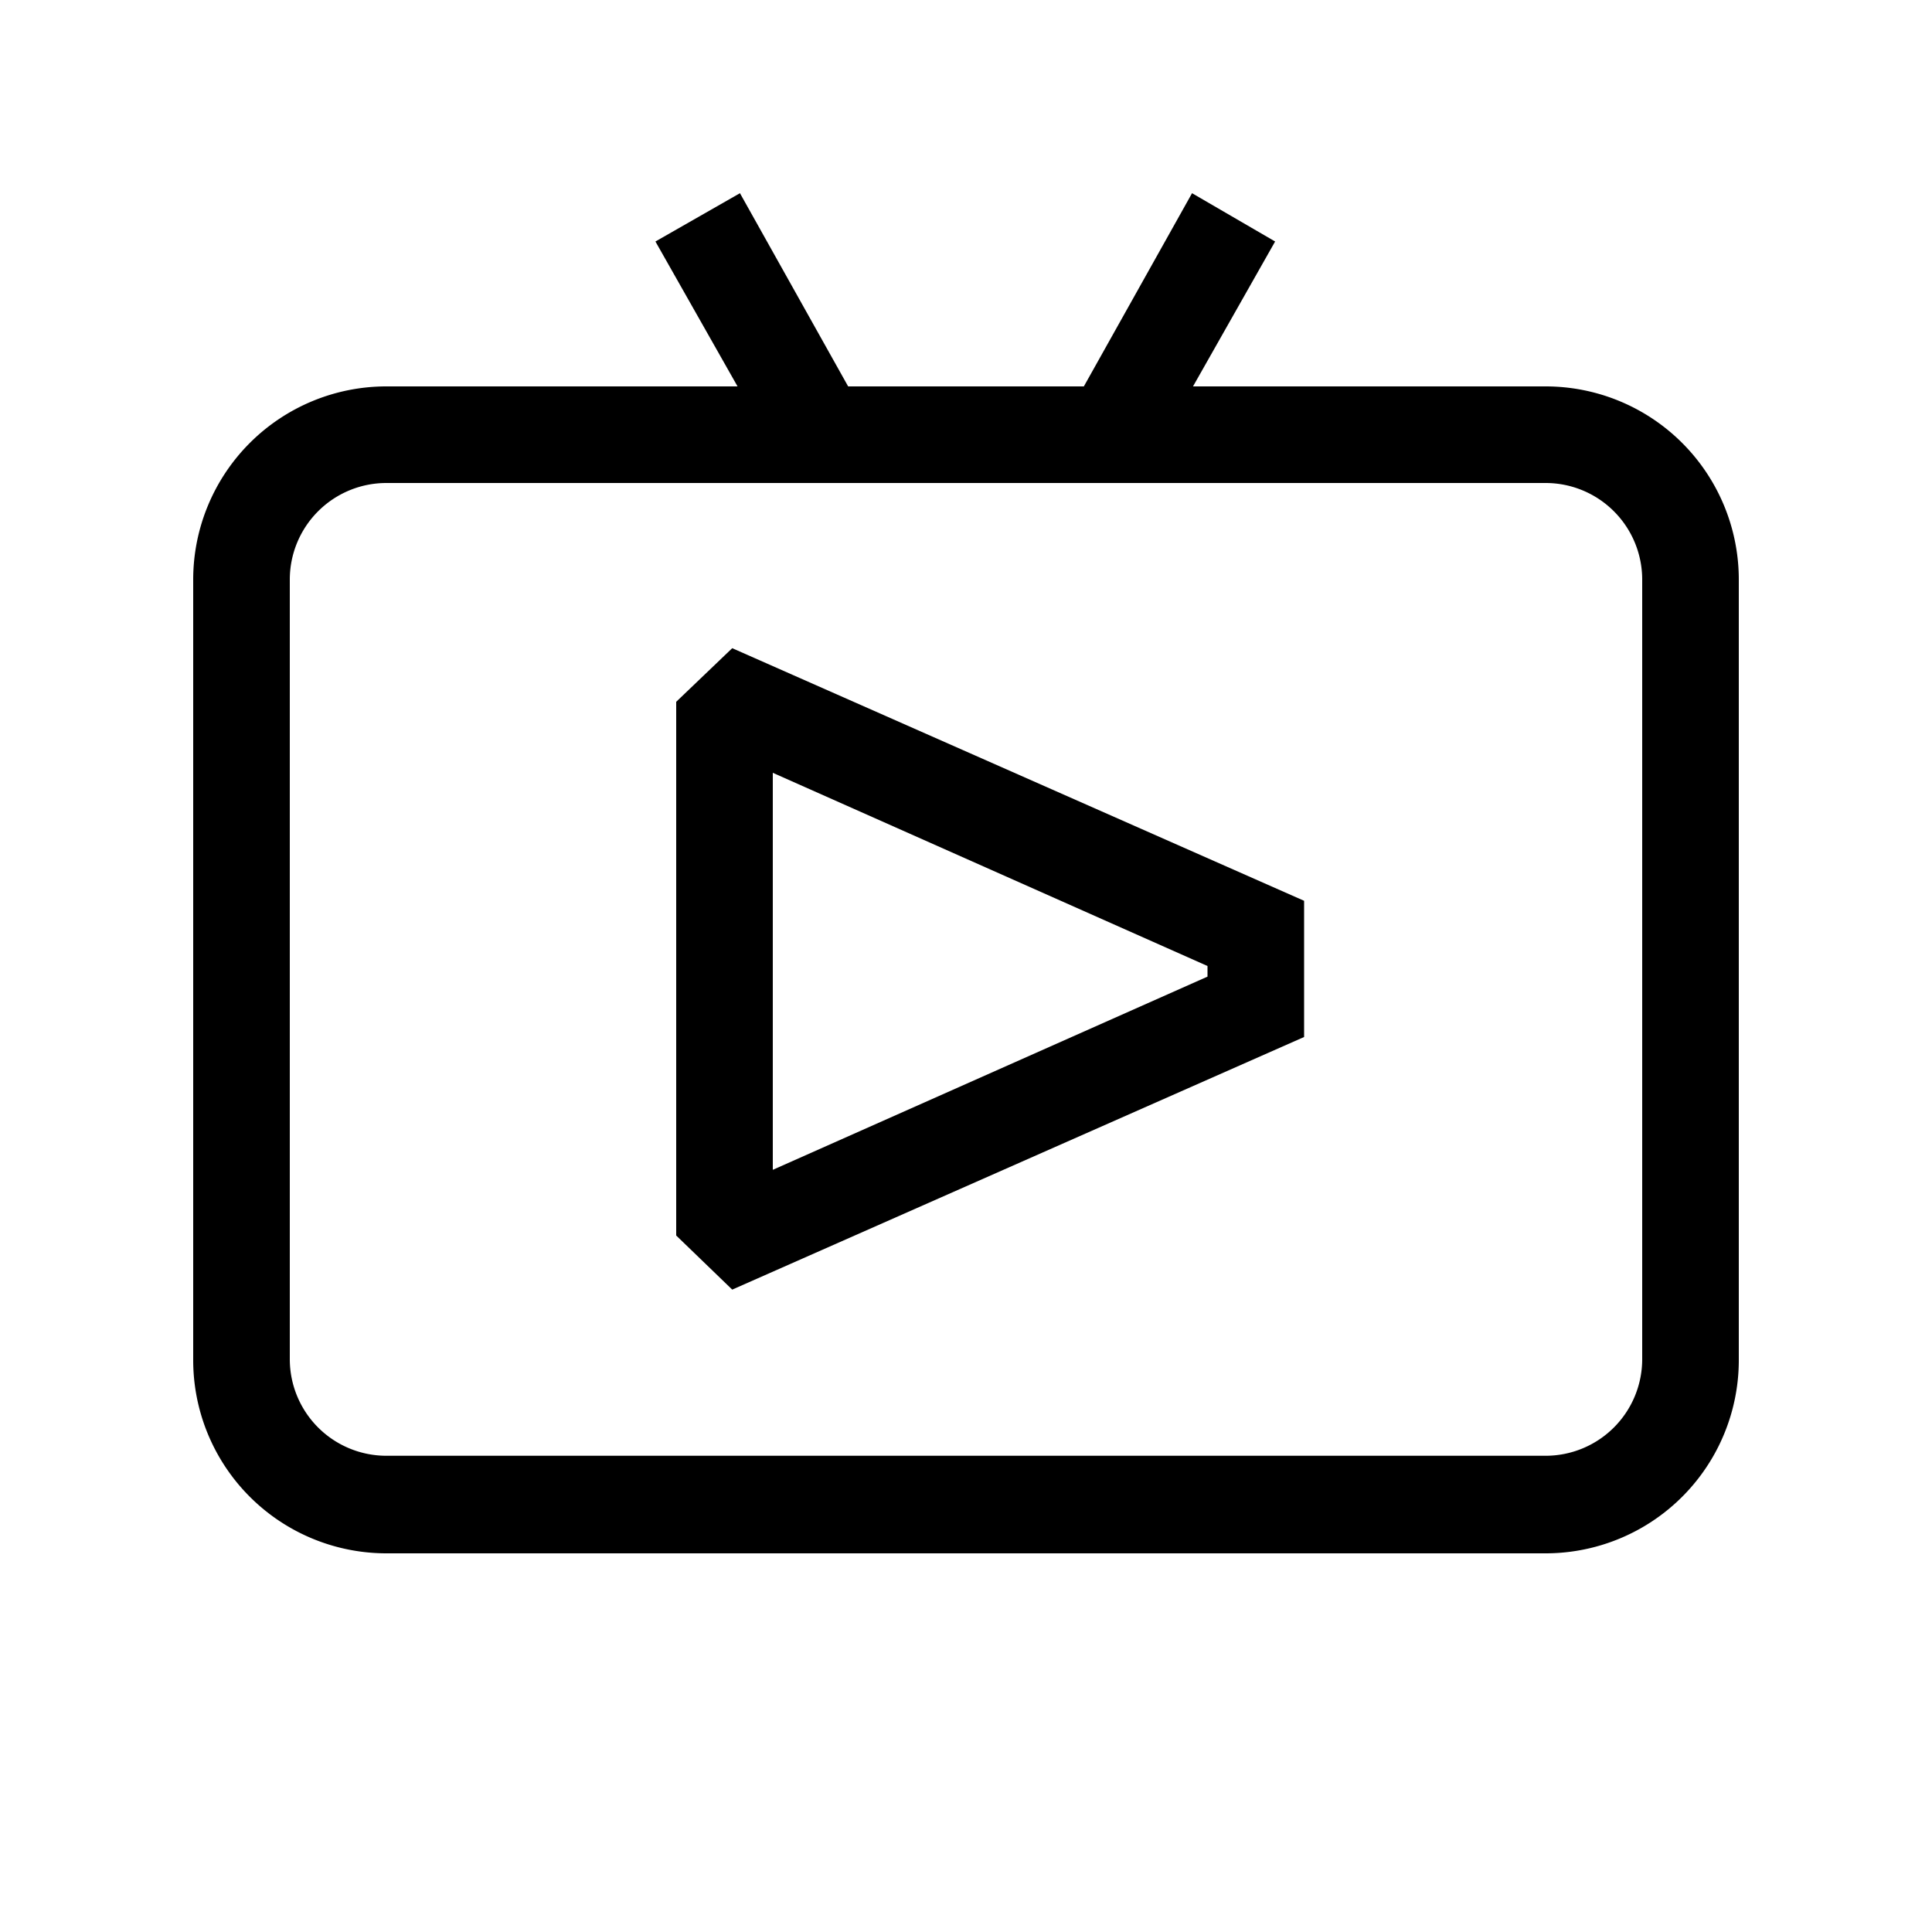 <svg id="Ready" xmlns="http://www.w3.org/2000/svg" viewBox="0 0 40 40"><title>Megaicons_work_32_1.8_cp</title><path d="M32,8h-7.3l1.7-3L24.68,4,22.44,8H17.56L15.32,4,13.57,5l1.7,3H8a4,4,0,0,0-4,4V28.16a4,4,0,0,0,4,4H32a4,4,0,0,0,4-4V12A4,4,0,0,0,32,8Zm2,20.14a2,2,0,0,1-2,2H8a2,2,0,0,1-2-2V12a2,2,0,0,1,2-2H32a2,2,0,0,1,2,2ZM14,14.53V25.58l1.16,1.12L27,21.47V18.65L15.16,13.42ZM16,16l9,4v.22l-9,4Z"/></svg>